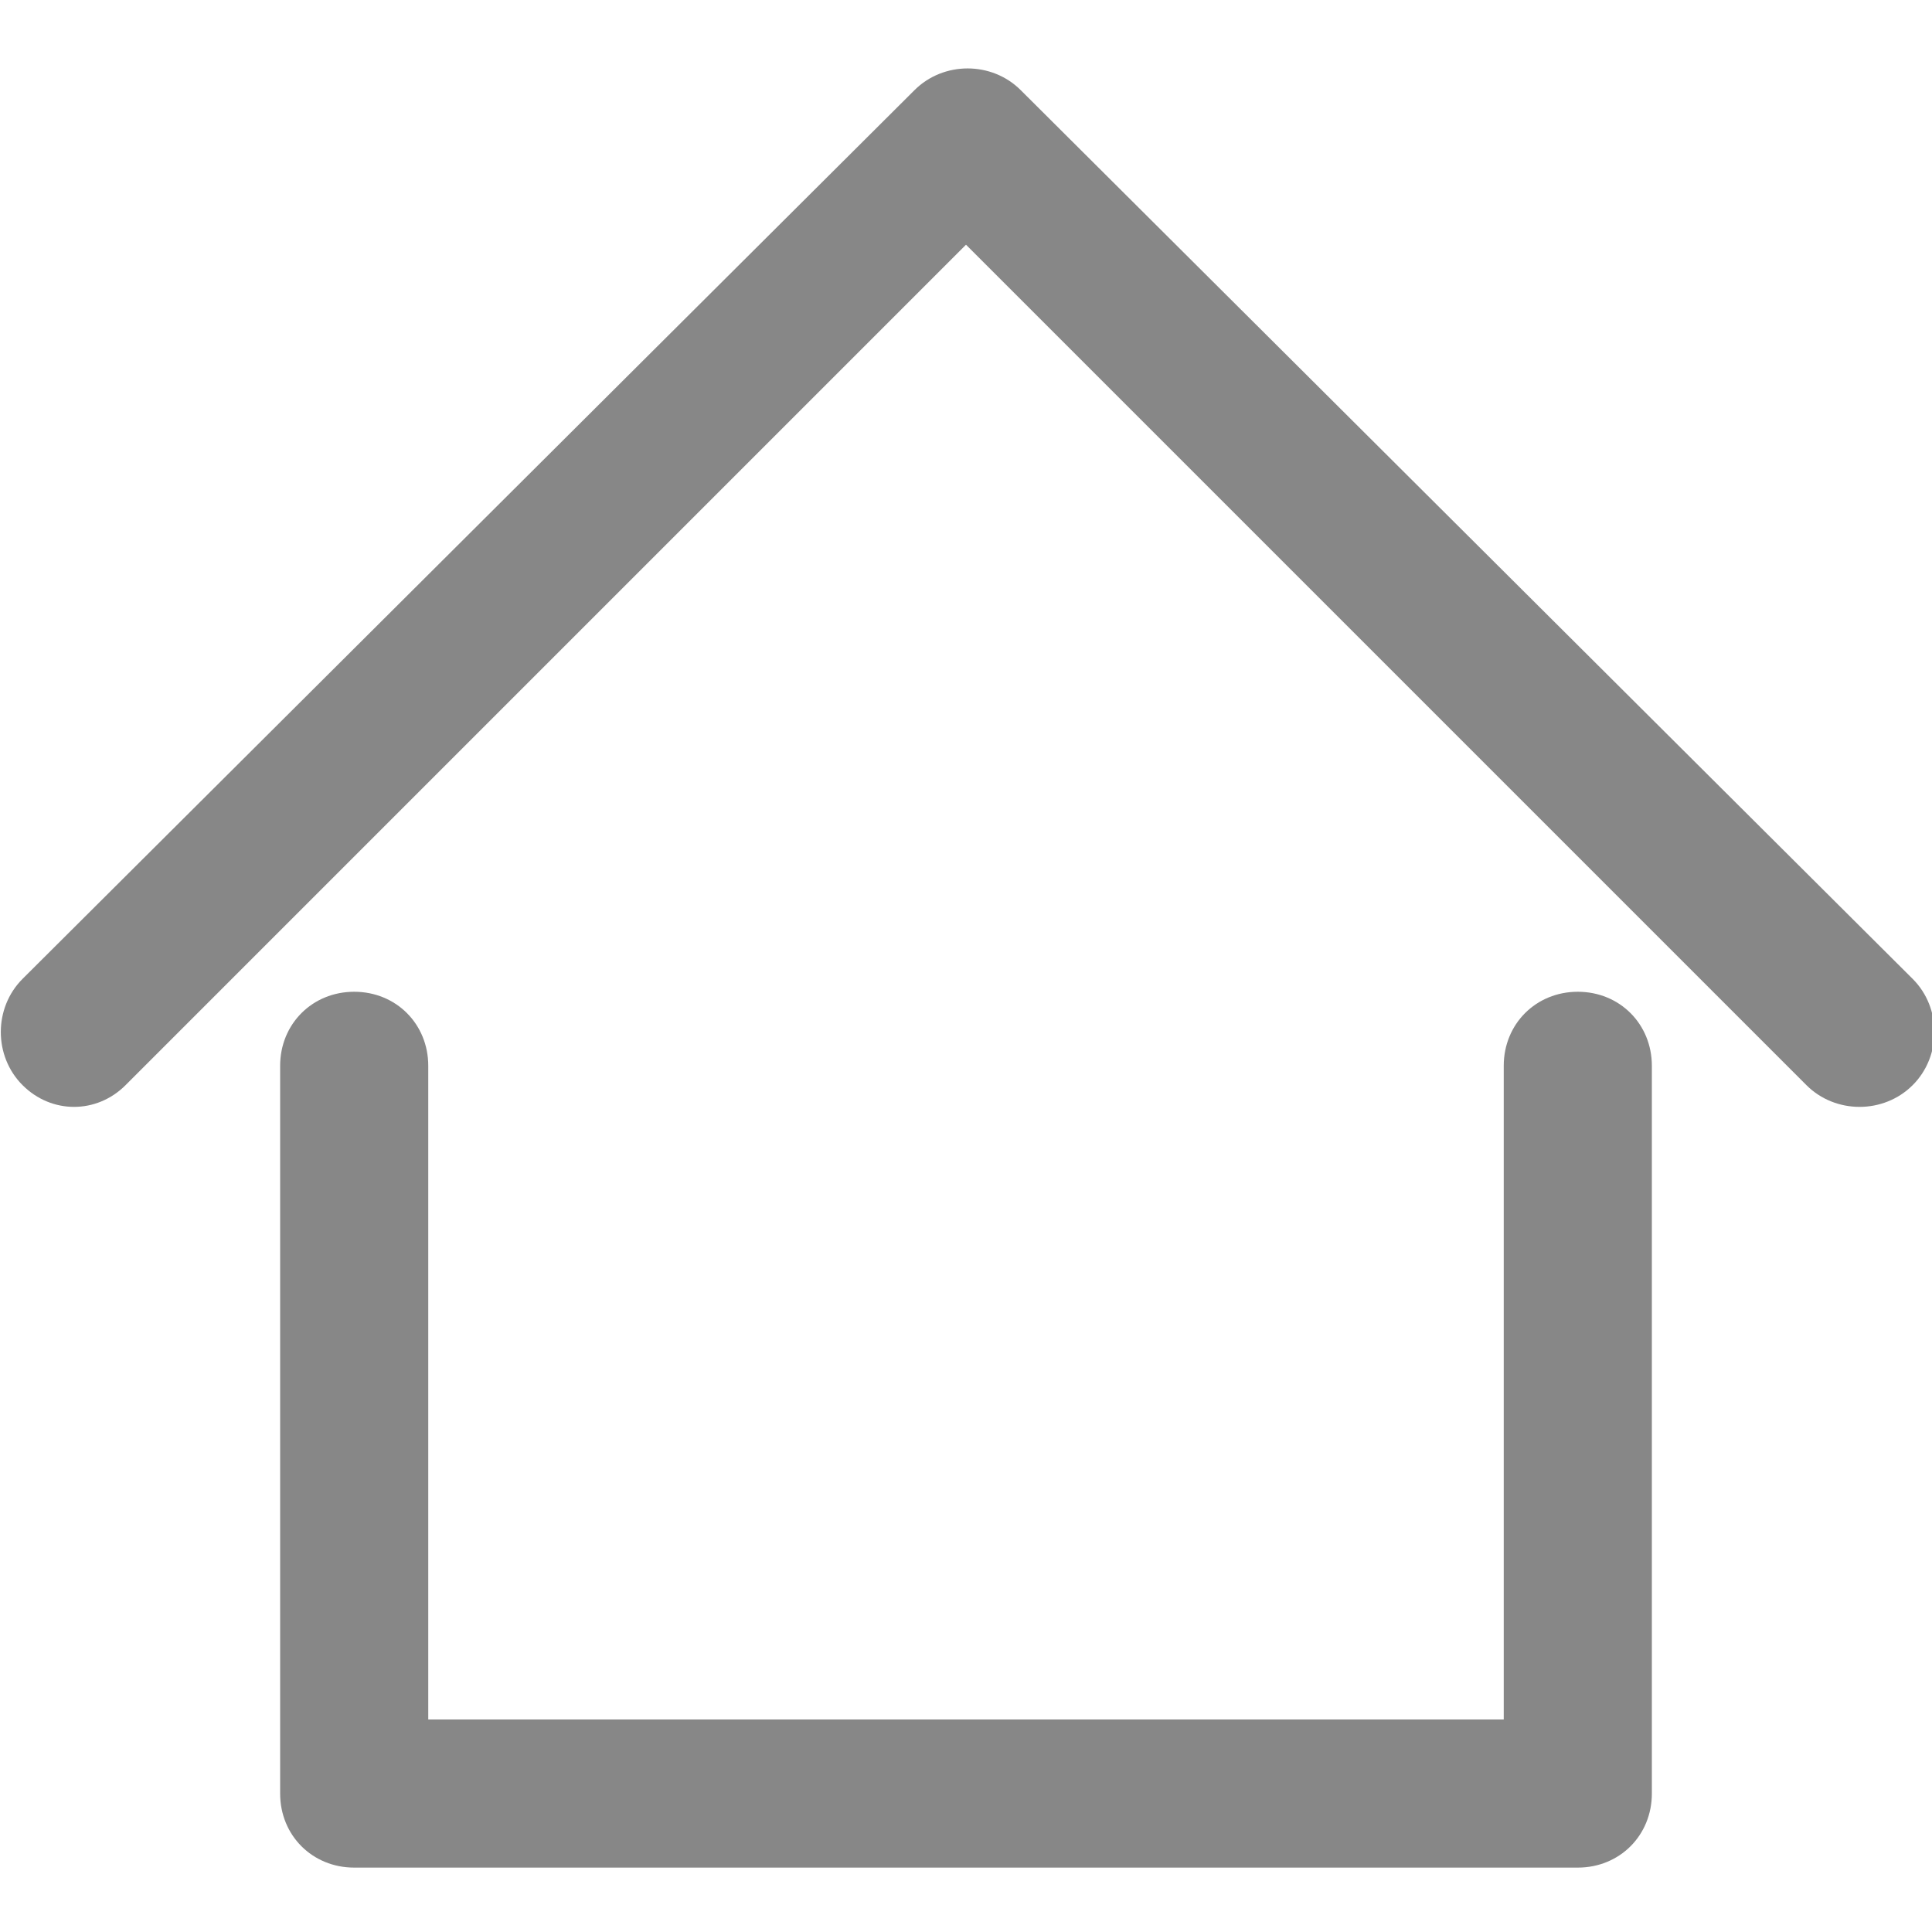 <?xml version="1.0" encoding="utf-8"?>
<!-- Generator: Adobe Illustrator 18.0.0, SVG Export Plug-In . SVG Version: 6.00 Build 0)  -->
<!DOCTYPE svg PUBLIC "-//W3C//DTD SVG 1.1//EN" "http://www.w3.org/Graphics/SVG/1.1/DTD/svg11.dtd">
<svg version="1.1" id="Lag_1" xmlns="http://www.w3.org/2000/svg" xmlns:xlink="http://www.w3.org/1999/xlink" x="0px" y="0px"
	 viewBox="0 0 60 60" enable-background="new 0 0 60 60" xml:space="preserve">
<path fill="#878787" d="M46.7,33.1c0-1.3,1-2.3,2.3-2.3s2.3,1,2.3,2.3v22.6c0,1.3-1,2.3-2.3,2.3H49H11c-1.3,0-2.3-1-2.3-2.3v-0.1
	V33.1c0-1.3,1-2.3,2.3-2.3c1.3,0,2.3,1,2.3,2.3v20.3h33.4V33.1L46.7,33.1z M3.9,33.7L3.9,33.7L30,7.6l26.1,26.1
	c0.9,0.9,2.4,0.9,3.3,0c0.9-0.9,0.9-2.4,0-3.3L31.7,2.8l0,0c-0.9-0.9-2.4-0.9-3.3,0L0.7,30.4c-0.9,0.9-0.9,2.4,0,3.3
	C1.6,34.6,3,34.6,3.9,33.7L3.9,33.7z"/>
</svg>
